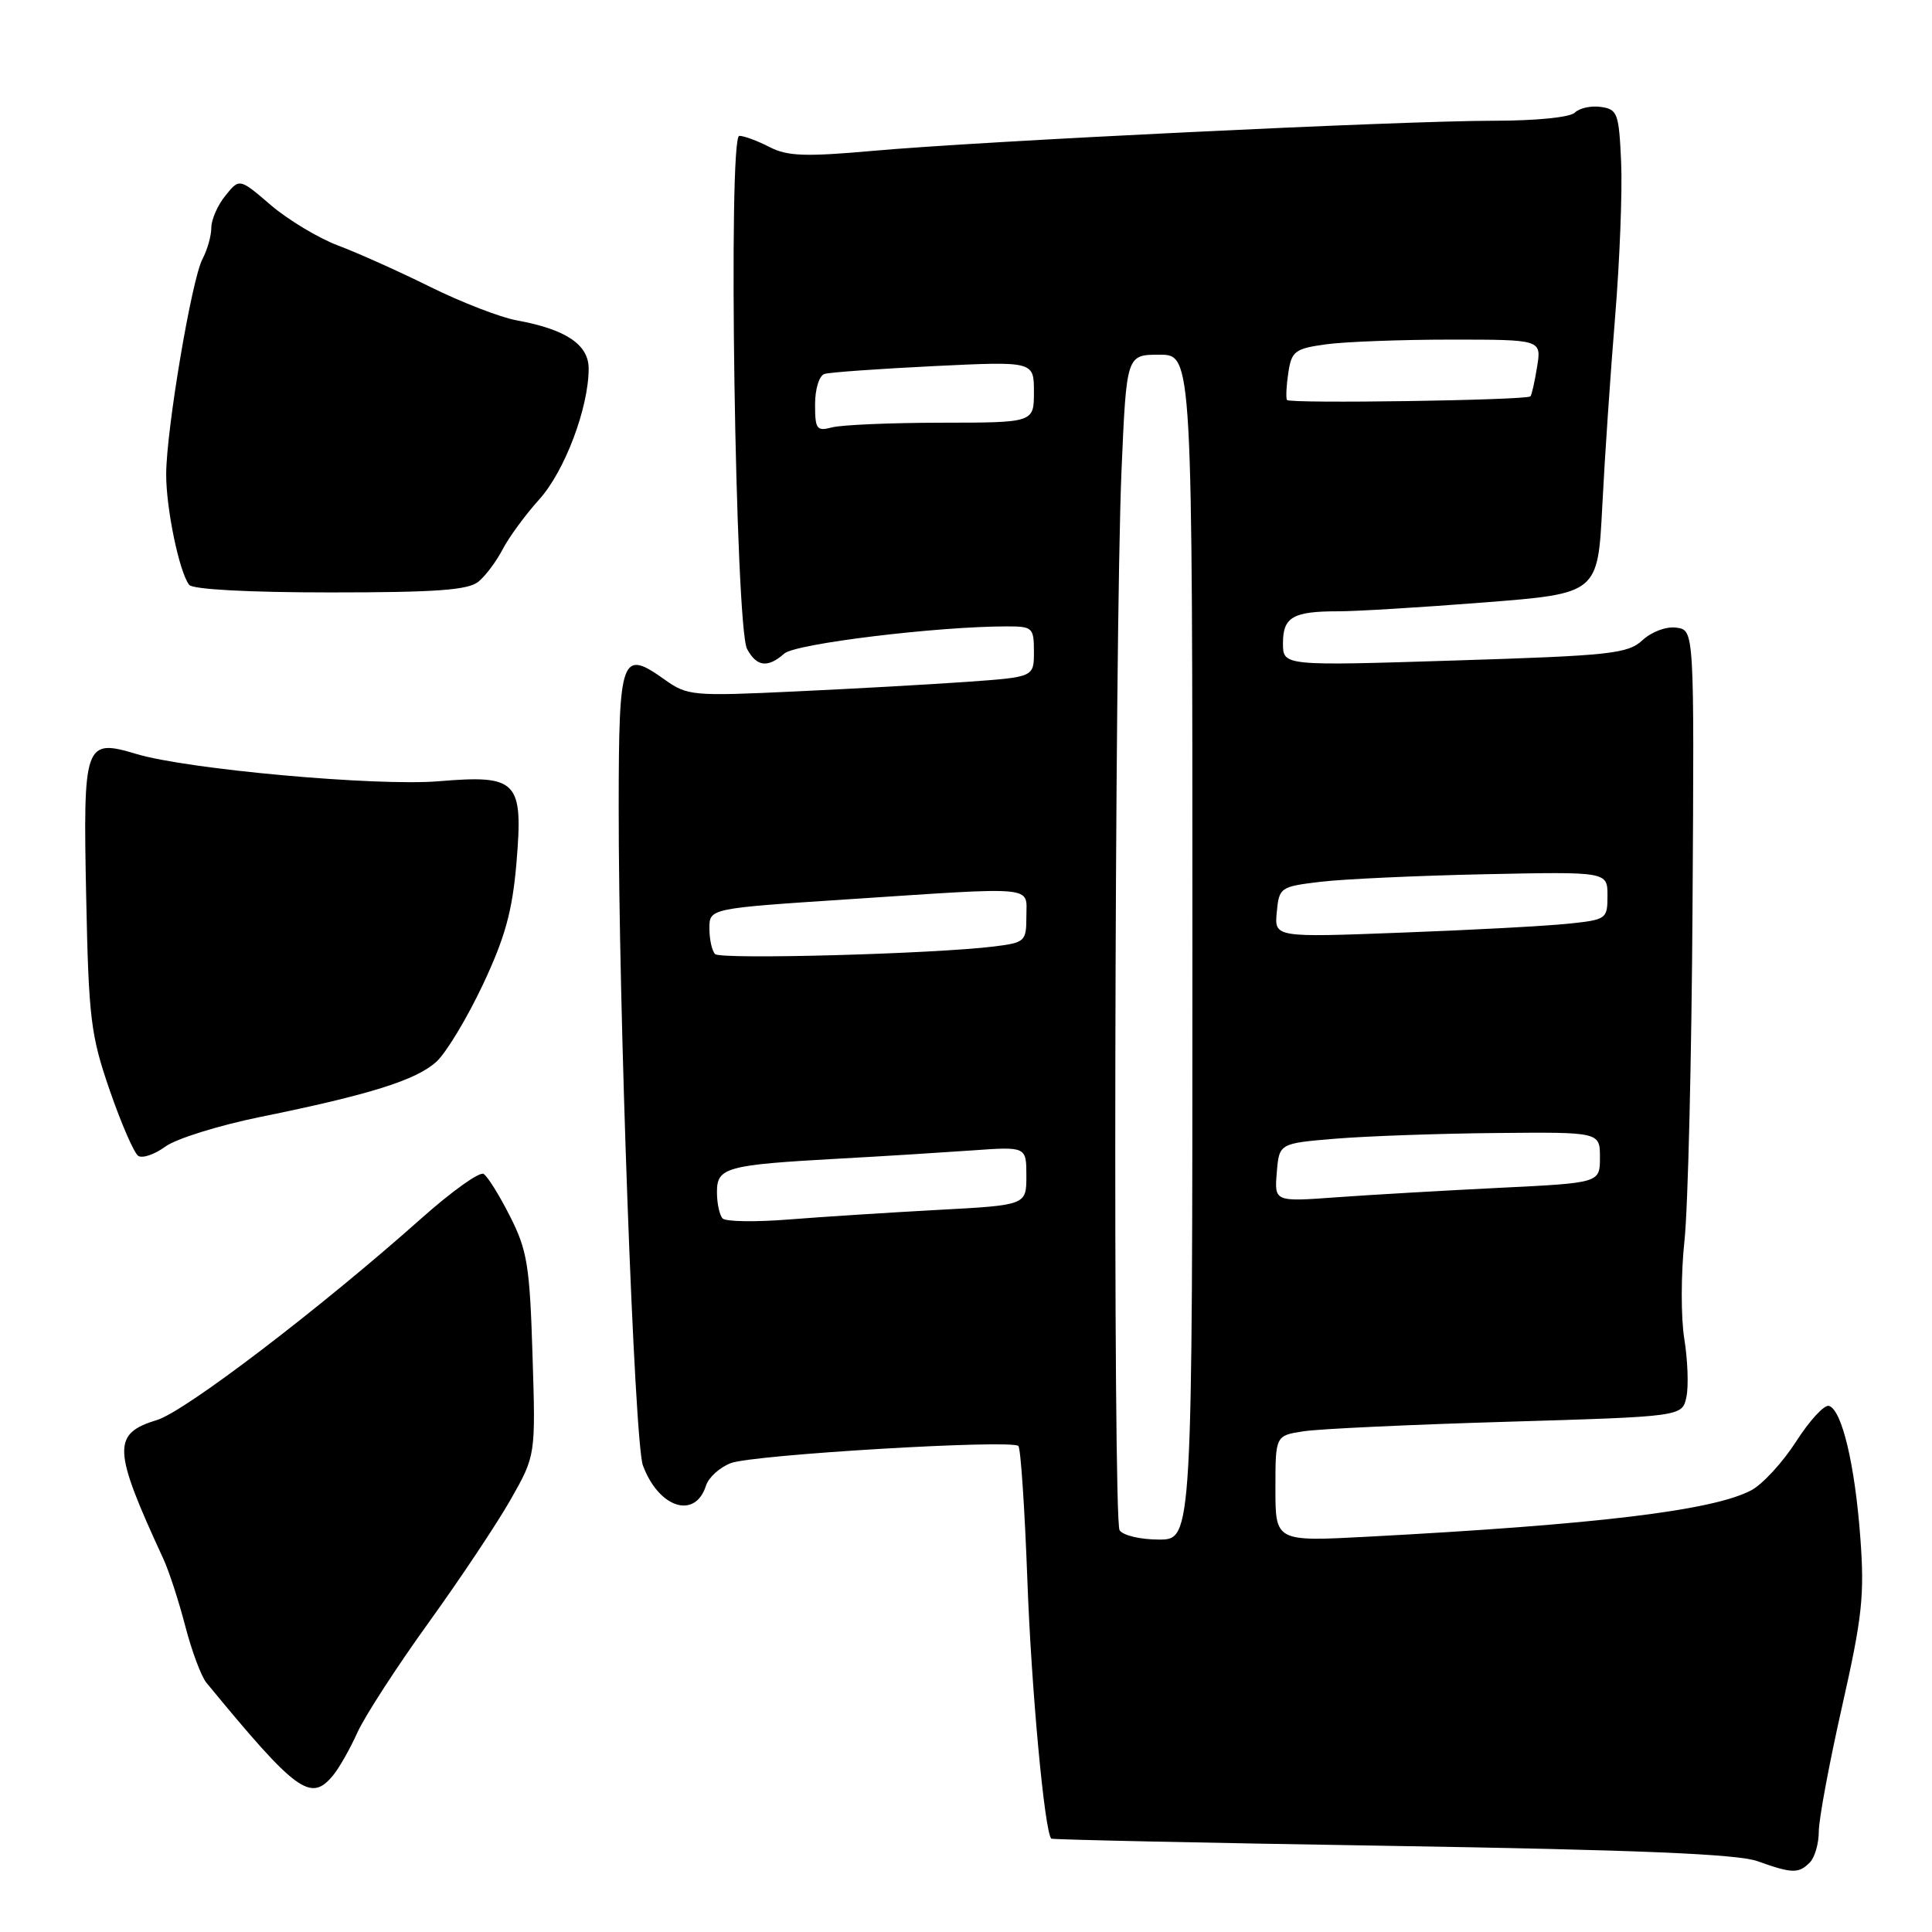 <?xml version="1.0" encoding="UTF-8" standalone="no"?>
<!DOCTYPE svg PUBLIC "-//W3C//DTD SVG 1.1//EN" "http://www.w3.org/Graphics/SVG/1.1/DTD/svg11.dtd" >
<svg xmlns="http://www.w3.org/2000/svg" xmlns:xlink="http://www.w3.org/1999/xlink" version="1.1" viewBox="0 0 256 256">
 <g >
 <path fill="currentColor"
d=" M 239.80 246.80 C 240.46 246.14 241.00 244.29 241.00 242.68 C 241.00 241.07 242.39 233.62 244.08 226.13 C 246.77 214.22 247.07 211.39 246.50 203.70 C 245.78 194.04 244.07 186.86 242.36 186.29 C 241.75 186.08 239.79 188.21 238.00 191.00 C 236.20 193.80 233.51 196.72 232.00 197.50 C 226.83 200.17 211.60 202.01 181.25 203.62 C 169.00 204.27 169.00 204.27 169.00 197.24 C 169.00 190.22 169.00 190.22 172.75 189.65 C 174.81 189.33 186.94 188.77 199.70 188.39 C 222.91 187.70 222.91 187.70 223.46 185.10 C 223.76 183.67 223.63 180.21 223.18 177.41 C 222.72 174.60 222.73 168.75 223.20 164.41 C 223.67 160.06 224.15 140.07 224.27 120.00 C 224.50 83.50 224.50 83.50 222.15 83.17 C 220.81 82.98 218.88 83.69 217.65 84.82 C 215.69 86.63 213.47 86.87 192.75 87.52 C 170.00 88.24 170.00 88.24 170.00 85.23 C 170.00 81.76 171.32 81.00 177.33 81.00 C 179.62 81.01 188.30 80.48 196.61 79.83 C 211.72 78.65 211.72 78.65 212.31 67.07 C 212.63 60.71 213.40 49.42 214.01 42.00 C 214.62 34.58 214.98 25.35 214.81 21.50 C 214.52 15.01 214.33 14.48 212.13 14.17 C 210.83 13.98 209.28 14.32 208.68 14.92 C 208.05 15.55 203.54 16.00 197.89 16.00 C 185.67 16.00 130.08 18.69 115.66 19.99 C 106.66 20.79 104.33 20.70 101.96 19.48 C 100.39 18.67 98.59 18.00 97.96 18.00 C 96.44 18.00 97.43 83.06 98.99 85.99 C 100.26 88.35 101.74 88.54 103.92 86.60 C 105.39 85.29 124.18 83.00 133.42 83.00 C 136.82 83.00 137.00 83.17 137.00 86.36 C 137.00 89.71 137.00 89.71 128.25 90.34 C 123.44 90.68 113.14 91.26 105.36 91.62 C 91.77 92.26 91.09 92.20 88.07 90.05 C 82.34 85.97 82.00 86.90 81.98 106.72 C 81.95 133.58 84.06 191.14 85.19 194.18 C 87.29 199.83 92.11 201.37 93.55 196.85 C 93.89 195.77 95.37 194.43 96.84 193.87 C 99.77 192.75 134.04 190.71 134.94 191.60 C 135.25 191.91 135.78 199.89 136.13 209.33 C 136.65 223.74 138.41 242.74 139.30 243.63 C 139.43 243.76 159.72 244.20 184.38 244.59 C 217.04 245.12 230.21 245.67 232.86 246.61 C 237.46 248.26 238.32 248.28 239.80 246.80 Z  M 44.13 235.25 C 44.93 234.29 46.39 231.72 47.37 229.54 C 48.36 227.37 52.59 220.84 56.77 215.04 C 60.95 209.24 65.86 201.88 67.68 198.67 C 70.98 192.85 70.98 192.85 70.56 179.54 C 70.20 167.72 69.86 165.66 67.59 161.19 C 66.19 158.41 64.61 155.87 64.08 155.55 C 63.55 155.22 59.83 157.88 55.81 161.46 C 42.49 173.32 24.55 187.01 20.82 188.15 C 14.83 189.98 14.92 191.99 21.62 206.50 C 22.39 208.15 23.70 212.19 24.55 215.47 C 25.40 218.75 26.66 222.13 27.35 222.97 C 39.31 237.50 41.16 238.85 44.13 235.25 Z  M 34.50 148.00 C 49.02 145.05 55.19 143.11 57.85 140.66 C 59.14 139.47 61.89 134.90 63.97 130.50 C 66.93 124.21 67.88 120.77 68.43 114.38 C 69.35 103.44 68.60 102.65 58.12 103.52 C 49.89 104.20 24.90 101.95 18.08 99.91 C 11.20 97.84 11.00 98.42 11.42 118.85 C 11.75 135.01 12.02 137.18 14.55 144.50 C 16.07 148.90 17.77 152.80 18.32 153.16 C 18.87 153.52 20.49 152.97 21.91 151.93 C 23.34 150.88 29.00 149.12 34.50 148.00 Z  M 63.40 77.07 C 64.35 76.29 65.80 74.35 66.62 72.76 C 67.44 71.18 69.61 68.22 71.44 66.19 C 74.82 62.46 78.00 54.03 78.00 48.84 C 78.00 45.66 74.99 43.64 68.47 42.45 C 66.28 42.05 61.12 40.05 57.00 38.01 C 52.88 35.97 47.38 33.50 44.79 32.53 C 42.20 31.55 38.20 29.15 35.90 27.19 C 31.73 23.61 31.73 23.61 29.87 25.92 C 28.84 27.18 28.00 29.10 28.00 30.18 C 28.00 31.25 27.47 33.11 26.83 34.32 C 25.41 36.98 22.05 56.85 22.02 62.81 C 22.00 67.35 23.75 75.81 25.07 77.50 C 25.54 78.10 33.01 78.50 43.76 78.50 C 57.80 78.50 62.05 78.19 63.40 77.07 Z  M 148.35 202.76 C 147.45 201.30 147.67 84.34 148.61 62.25 C 149.27 47.00 149.27 47.00 153.63 47.00 C 158.00 47.00 158.00 47.00 158.00 125.50 C 158.00 204.00 158.00 204.00 153.56 204.00 C 151.11 204.00 148.78 203.45 148.35 202.76 Z  M 95.75 161.45 C 95.34 161.02 95.00 159.45 95.00 157.96 C 95.00 154.69 96.18 154.36 111.09 153.53 C 116.82 153.22 124.76 152.72 128.75 152.44 C 136.00 151.92 136.00 151.92 136.00 155.81 C 136.00 159.69 136.00 159.69 124.25 160.32 C 117.79 160.67 108.90 161.24 104.50 161.59 C 100.10 161.94 96.16 161.88 95.75 161.45 Z  M 169.18 155.37 C 169.50 151.50 169.50 151.50 177.00 150.88 C 181.12 150.54 190.69 150.20 198.25 150.13 C 212.00 150.00 212.00 150.00 212.00 153.37 C 212.00 156.74 212.00 156.74 198.75 157.39 C 191.46 157.75 181.76 158.31 177.18 158.64 C 168.86 159.25 168.86 159.25 169.18 155.37 Z  M 94.75 126.42 C 94.34 126.00 94.00 124.48 94.00 123.02 C 94.00 120.37 94.00 120.37 112.25 119.17 C 137.71 117.49 136.00 117.33 136.00 121.44 C 136.00 124.73 135.82 124.90 131.75 125.41 C 123.77 126.40 95.50 127.17 94.75 126.42 Z  M 169.18 120.86 C 169.49 117.59 169.64 117.48 175.00 116.84 C 178.03 116.48 187.81 116.03 196.75 115.84 C 213.00 115.50 213.00 115.50 213.00 118.68 C 213.00 121.78 212.87 121.87 207.75 122.40 C 204.86 122.70 194.93 123.24 185.68 123.58 C 168.86 124.22 168.86 124.22 169.18 120.86 Z  M 108.00 53.59 C 108.00 51.54 108.55 49.77 109.25 49.55 C 109.94 49.33 116.46 48.87 123.75 48.51 C 137.00 47.87 137.00 47.87 137.00 51.93 C 137.00 56.00 137.00 56.00 124.75 56.01 C 118.01 56.02 111.49 56.30 110.25 56.63 C 108.22 57.17 108.00 56.88 108.00 53.59 Z  M 170.53 53.00 C 170.37 52.73 170.45 51.09 170.71 49.37 C 171.15 46.52 171.59 46.19 175.74 45.62 C 178.23 45.28 185.68 45.00 192.27 45.00 C 204.26 45.00 204.26 45.00 203.67 48.62 C 203.35 50.62 202.95 52.37 202.79 52.52 C 202.24 53.04 170.81 53.51 170.53 53.00 Z "/>
</g>
</svg>
